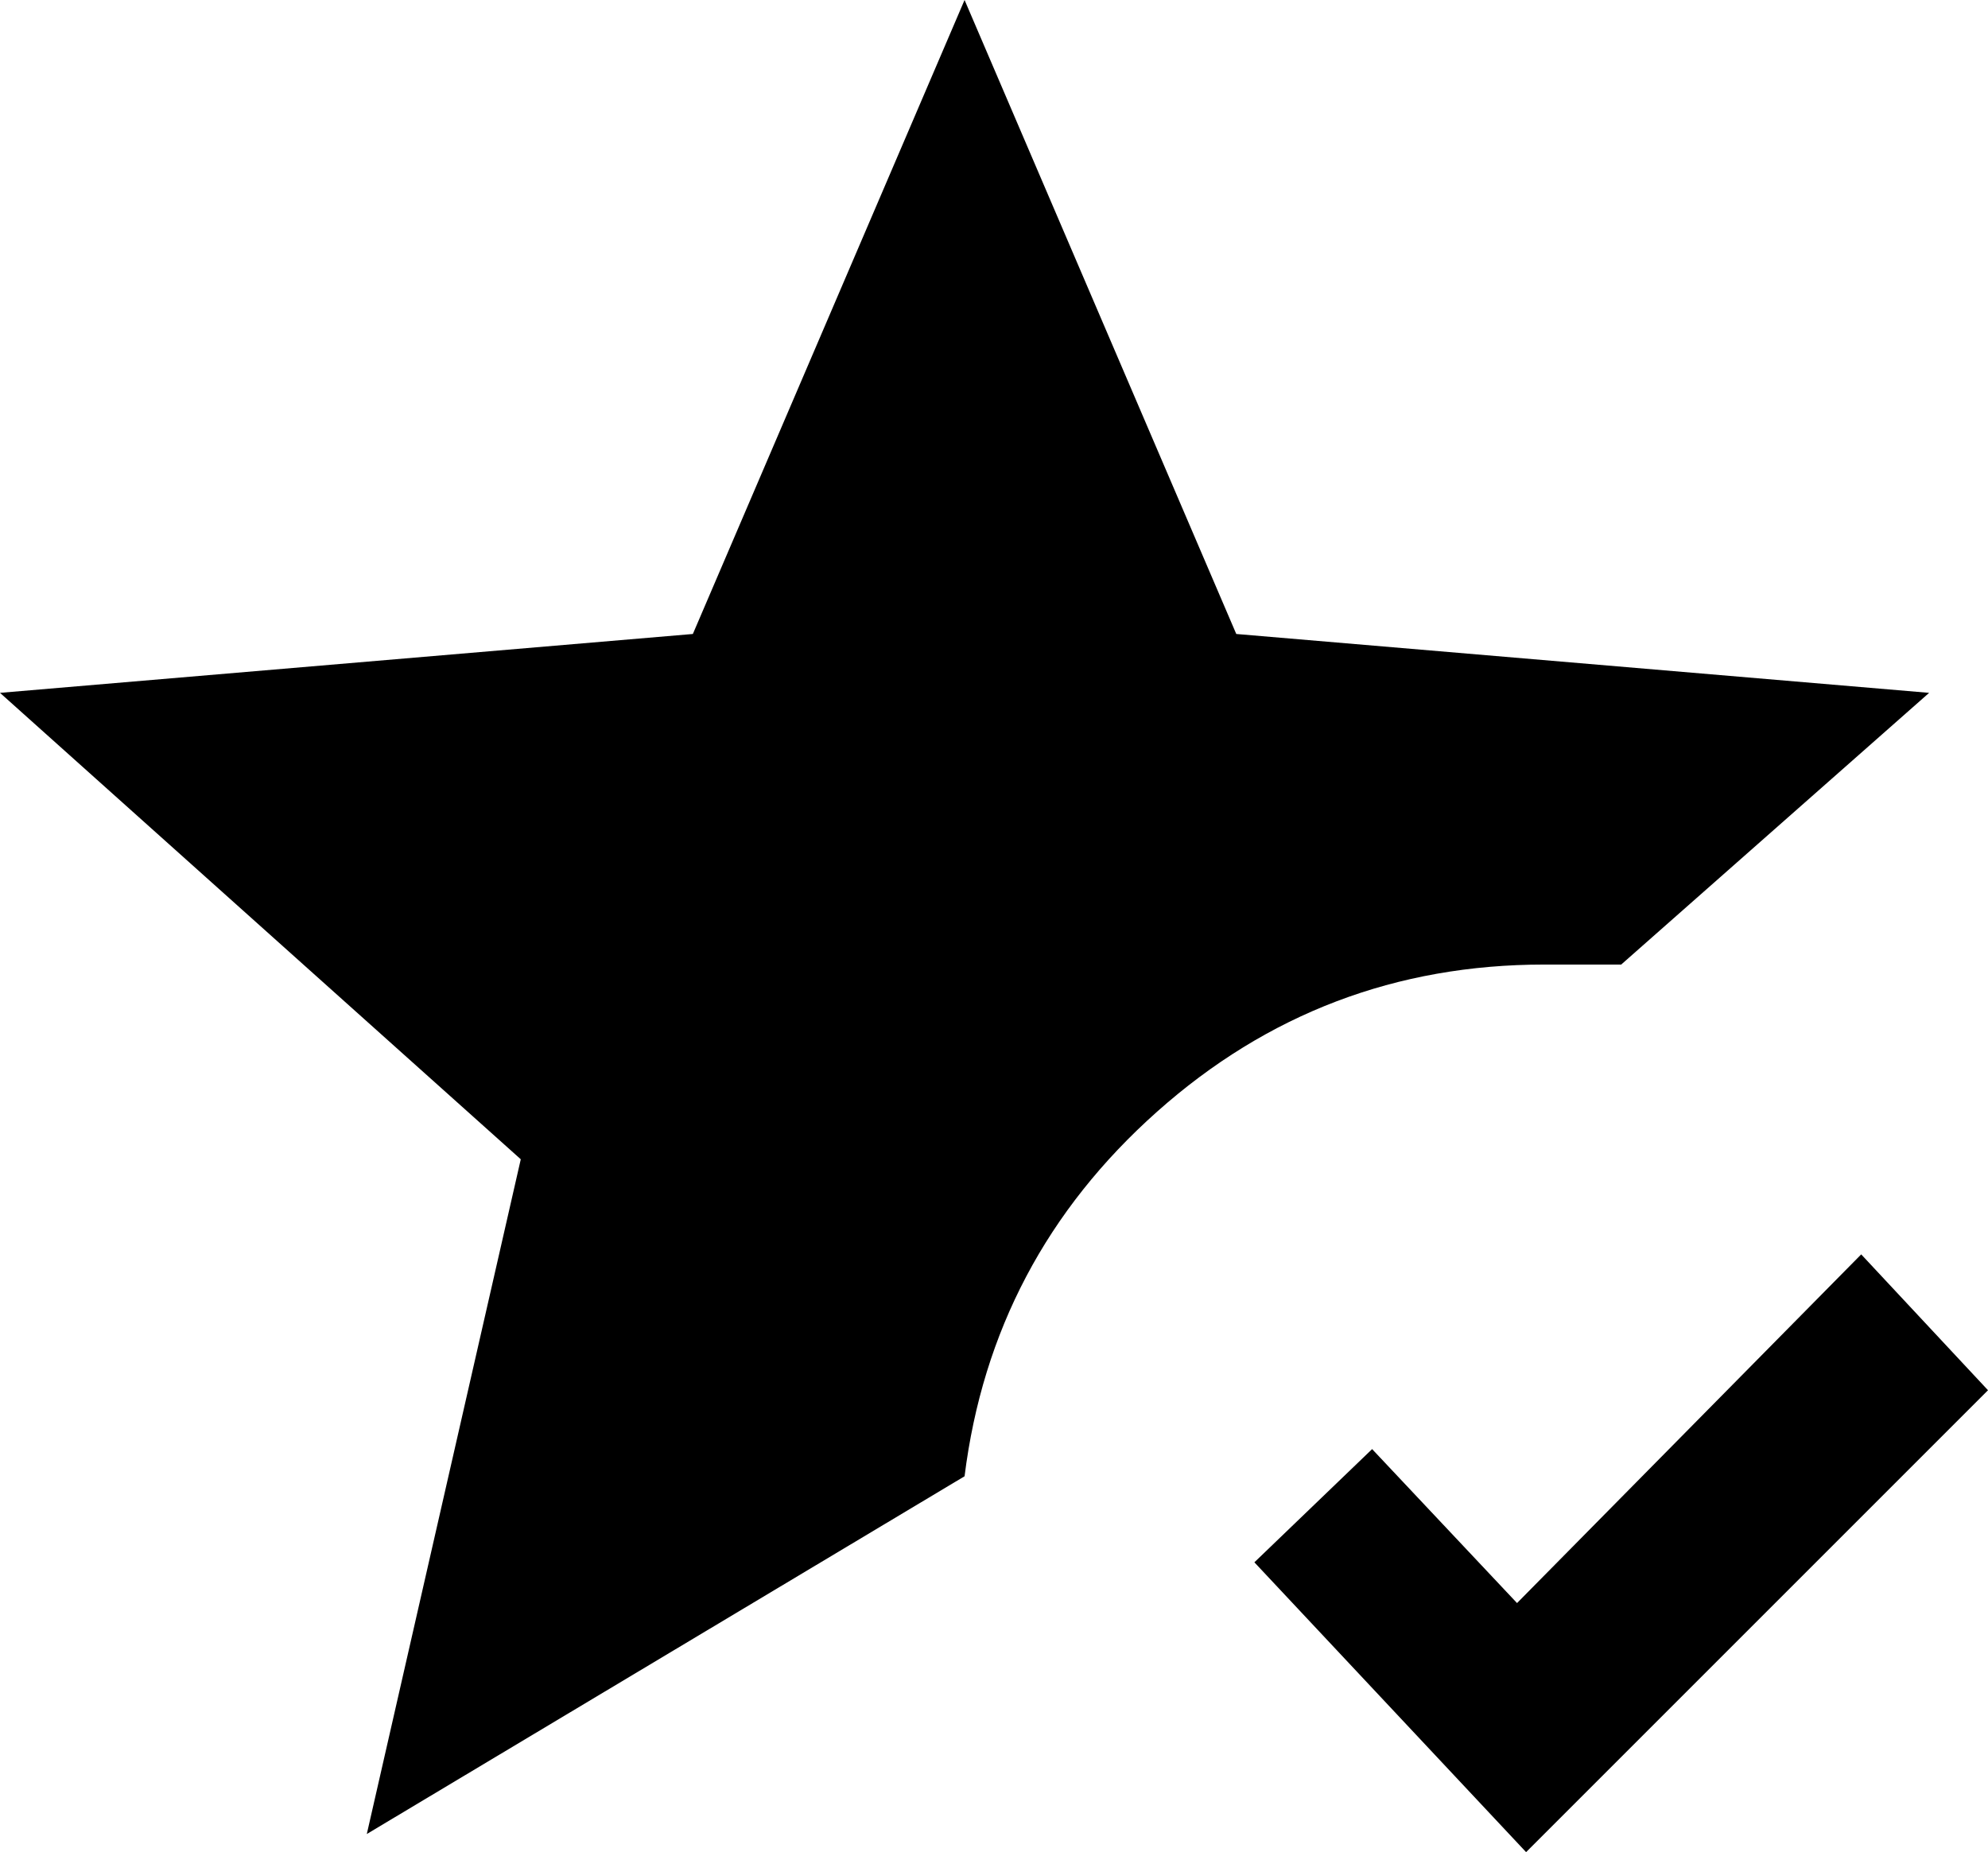 <svg xmlns="http://www.w3.org/2000/svg" viewBox="43 -4 439 409">
      <g transform="scale(1 -1) translate(0 -401)">
        <path d="M124 0 158 149 43 252 196 265 256 405 316 265 469 252 401 192H384Q335 192 298.5 159.5Q262 127 256 79ZM380 -4 482 98 454 128 378 51 346 85 320 60Z" />
      </g>
    </svg>